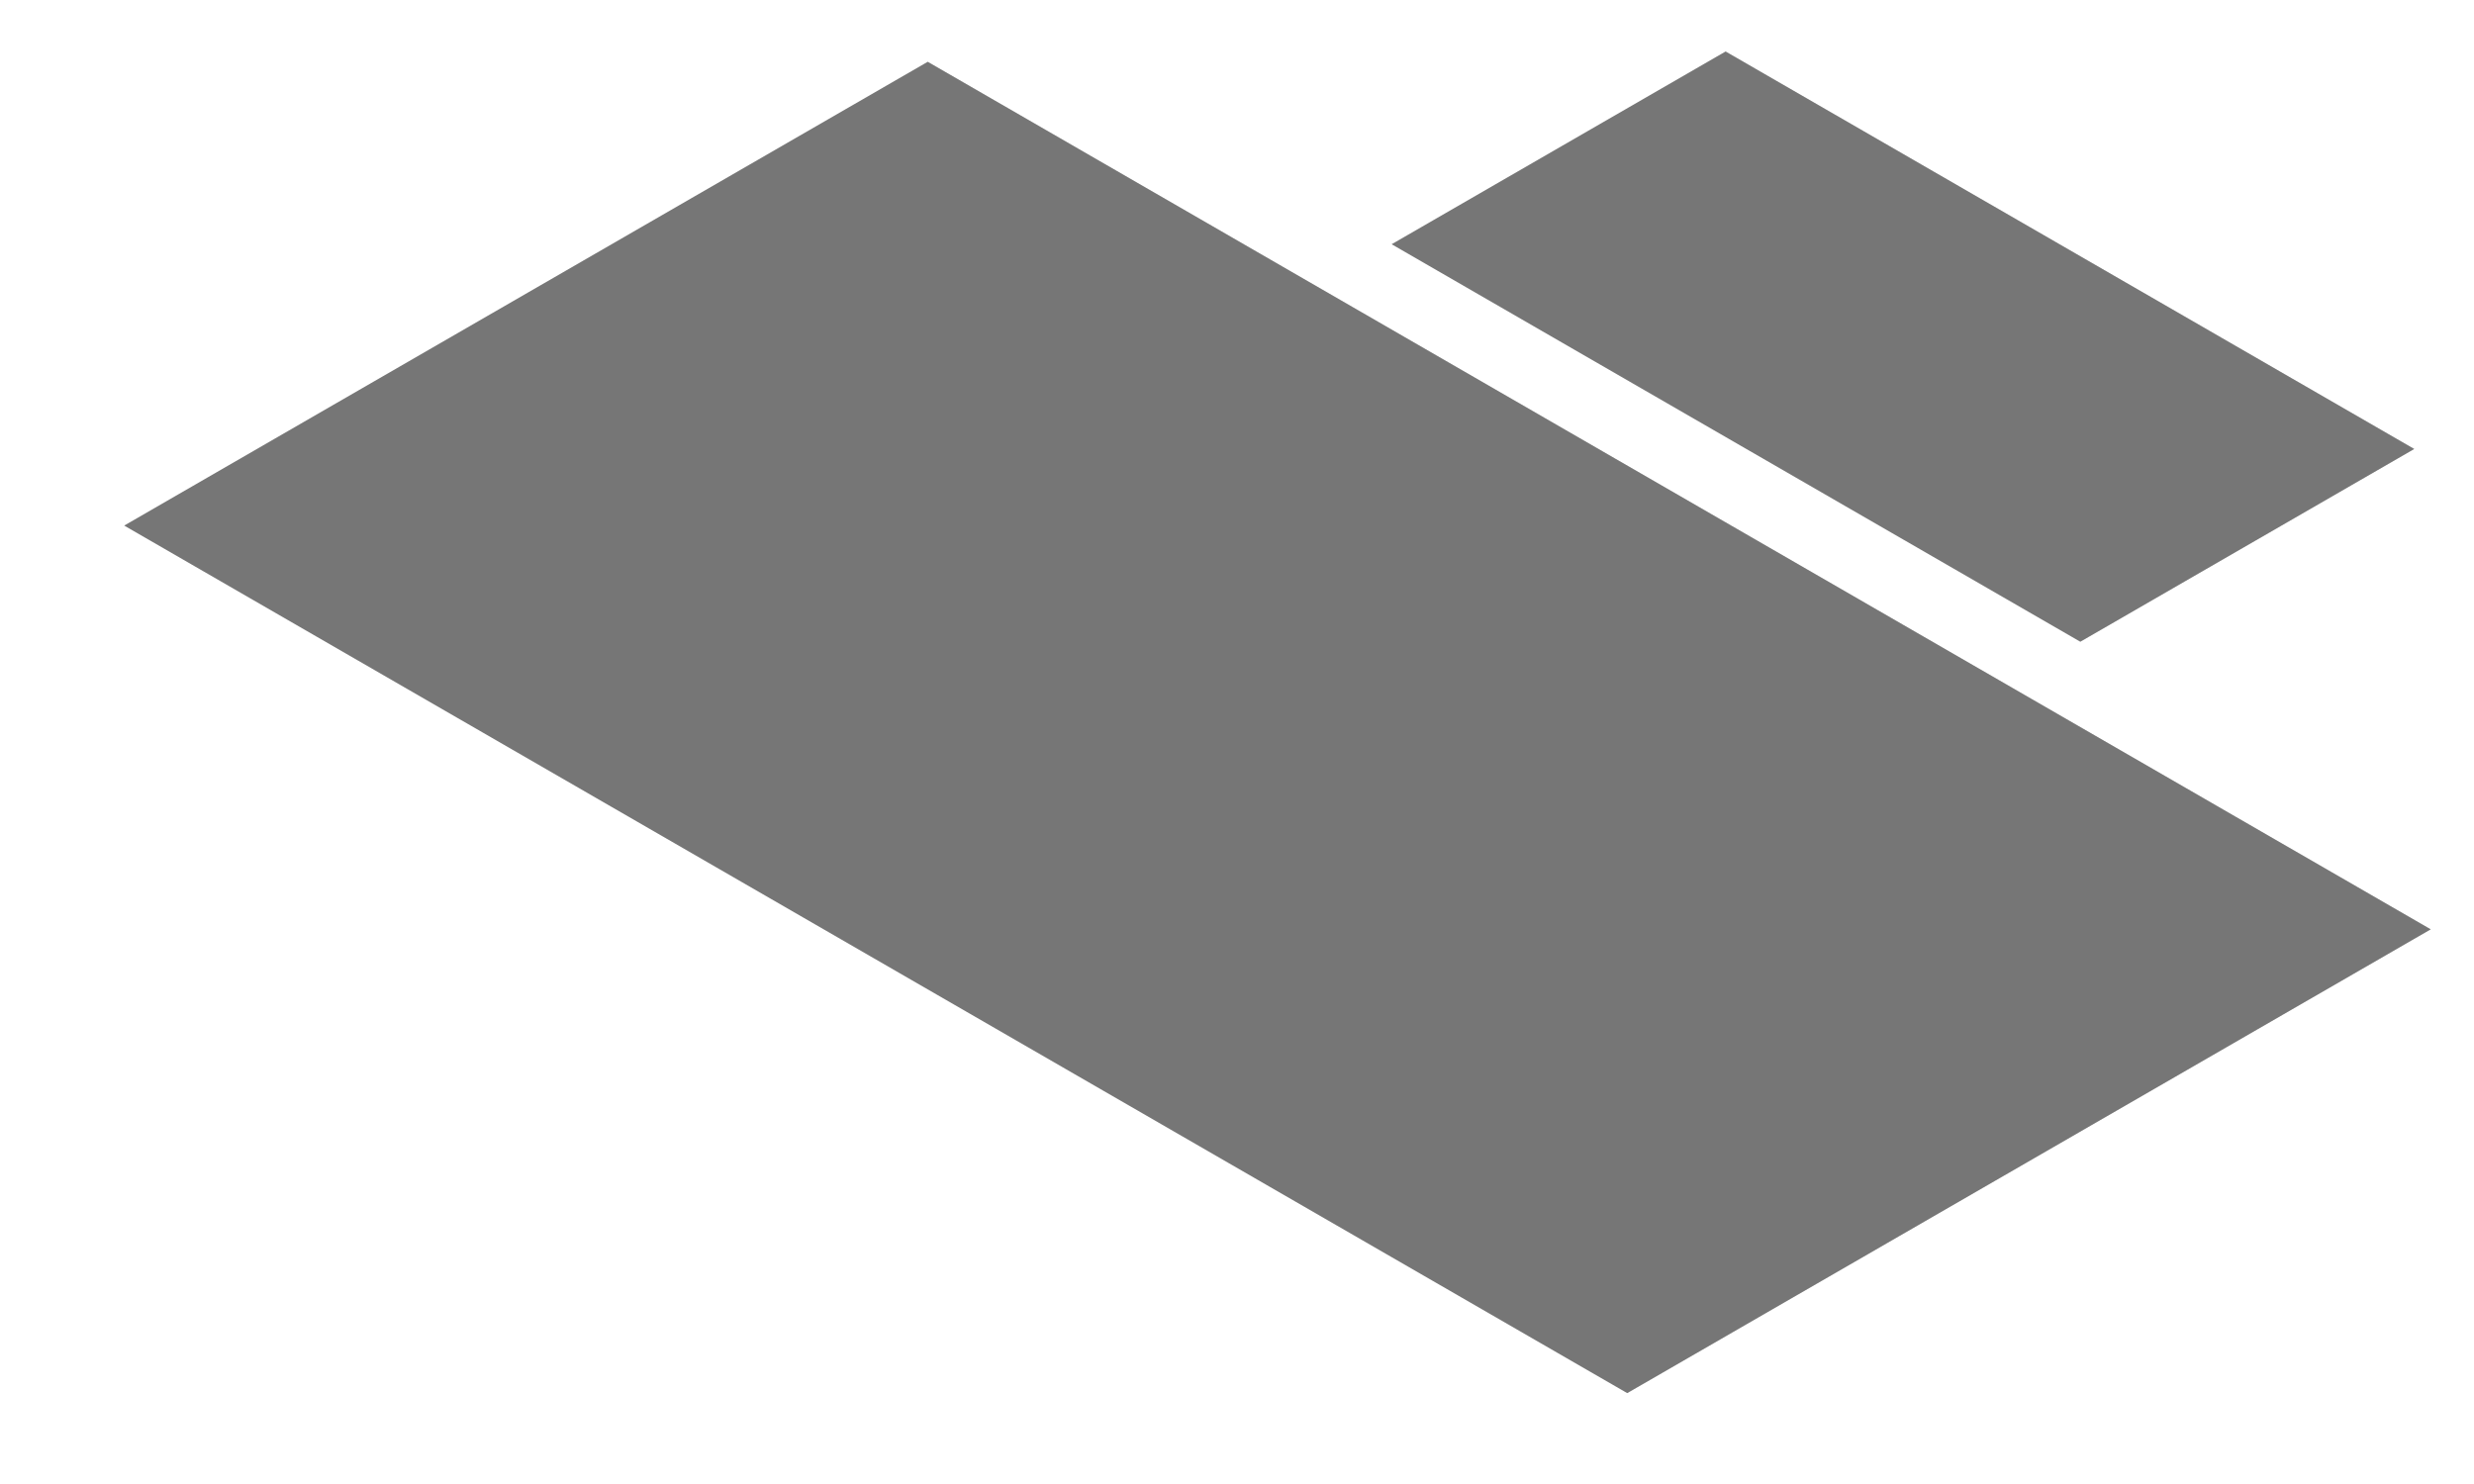 <svg class="preview" data-aos="dropshadow" version="1.1" xmlns="http://www.w3.org/2000/svg" xmlns:xlink="http://www.w3.org/1999/xlink"
  x="0px" y="0px" width="100%" height="720px" viewBox="0 0 1200 720" enable-background="new 0 0 1200 720" xml:space="preserve">
  <defs>
    <clipPath id="clip">
      <rect fill="none" width="1200" height="720"></rect>
    </clipPath>
  </defs>
  <g clip-path="url(#clip)">
    {% assign desktop_img = include.project | append: '-hero-desktop.jpg' %}
    {% assign mobile_img = include.project | append: '-hero-mobile.jpg' %}
    {% if site.data.webpack[desktop_img] %}
      <g class="small" transform="translate(650 25)">
        <g opacity="0.10" class="shadow4">
          <rect fill="#000000" width="187" height="334" transform="rotate(-30 187 0) skewX(30)"></rect>
        </g>
        <g opacity="0.15" class="shadow3">
          <rect fill="#000000" width="187" height="334" transform="rotate(-30 187 0) skewX(30)"></rect>
        </g>
        <g opacity="0.20" class="shadow2">
          <rect fill="#000000" width="187" height="334" transform="rotate(-30 187 0) skewX(30)"></rect>
        </g>
        <g opacity="0.25" class="shadow1">
          <rect fill="#000000" width="187" height="334" transform="rotate(-30 187 0) skewX(30)"></rect>
        </g>
        <g transform="rotate(-30 187 0) skewX(30)" class="art">
          <image overflow="visible" width="187" height="334" xlink:href="{{ site.data.webpack[desktop_img] }}"></image>
        </g>
      </g>
    {% endif %}
    {% if site.data.webpack[mobile_img] %}
      <g class="big" transform="translate(0 30)">
        <g opacity="0.10" class="shadow4">
          <rect fill="#000000" width="450" height="729" transform="rotate(-30 450 0) skewX(30)"></rect>
        </g>
        <g opacity="0.15" class="shadow3">
          <rect fill="#000000" width="450" height="729" transform="rotate(-30 450 0) skewX(30)"></rect>
        </g>
        <g opacity="0.20" class="shadow2">
          <rect fill="#000000" width="450" height="729" transform="rotate(-30 450 0) skewX(30)"></rect>
        </g>
        <g opacity="0.25" class="shadow1">
          <rect fill="#000000" width="450" height="729" transform="rotate(-30 450 0) skewX(30)"></rect>
        </g>
        <g transform="rotate(-30 450 0) skewX(30)" class="art">
          <image overflow="visible" width="450" height="729" xlink:href="{{ site.data.webpack[mobile_img] }}"></image>
        </g>
      </g>
    {% endif %}
  </g>
</svg>
